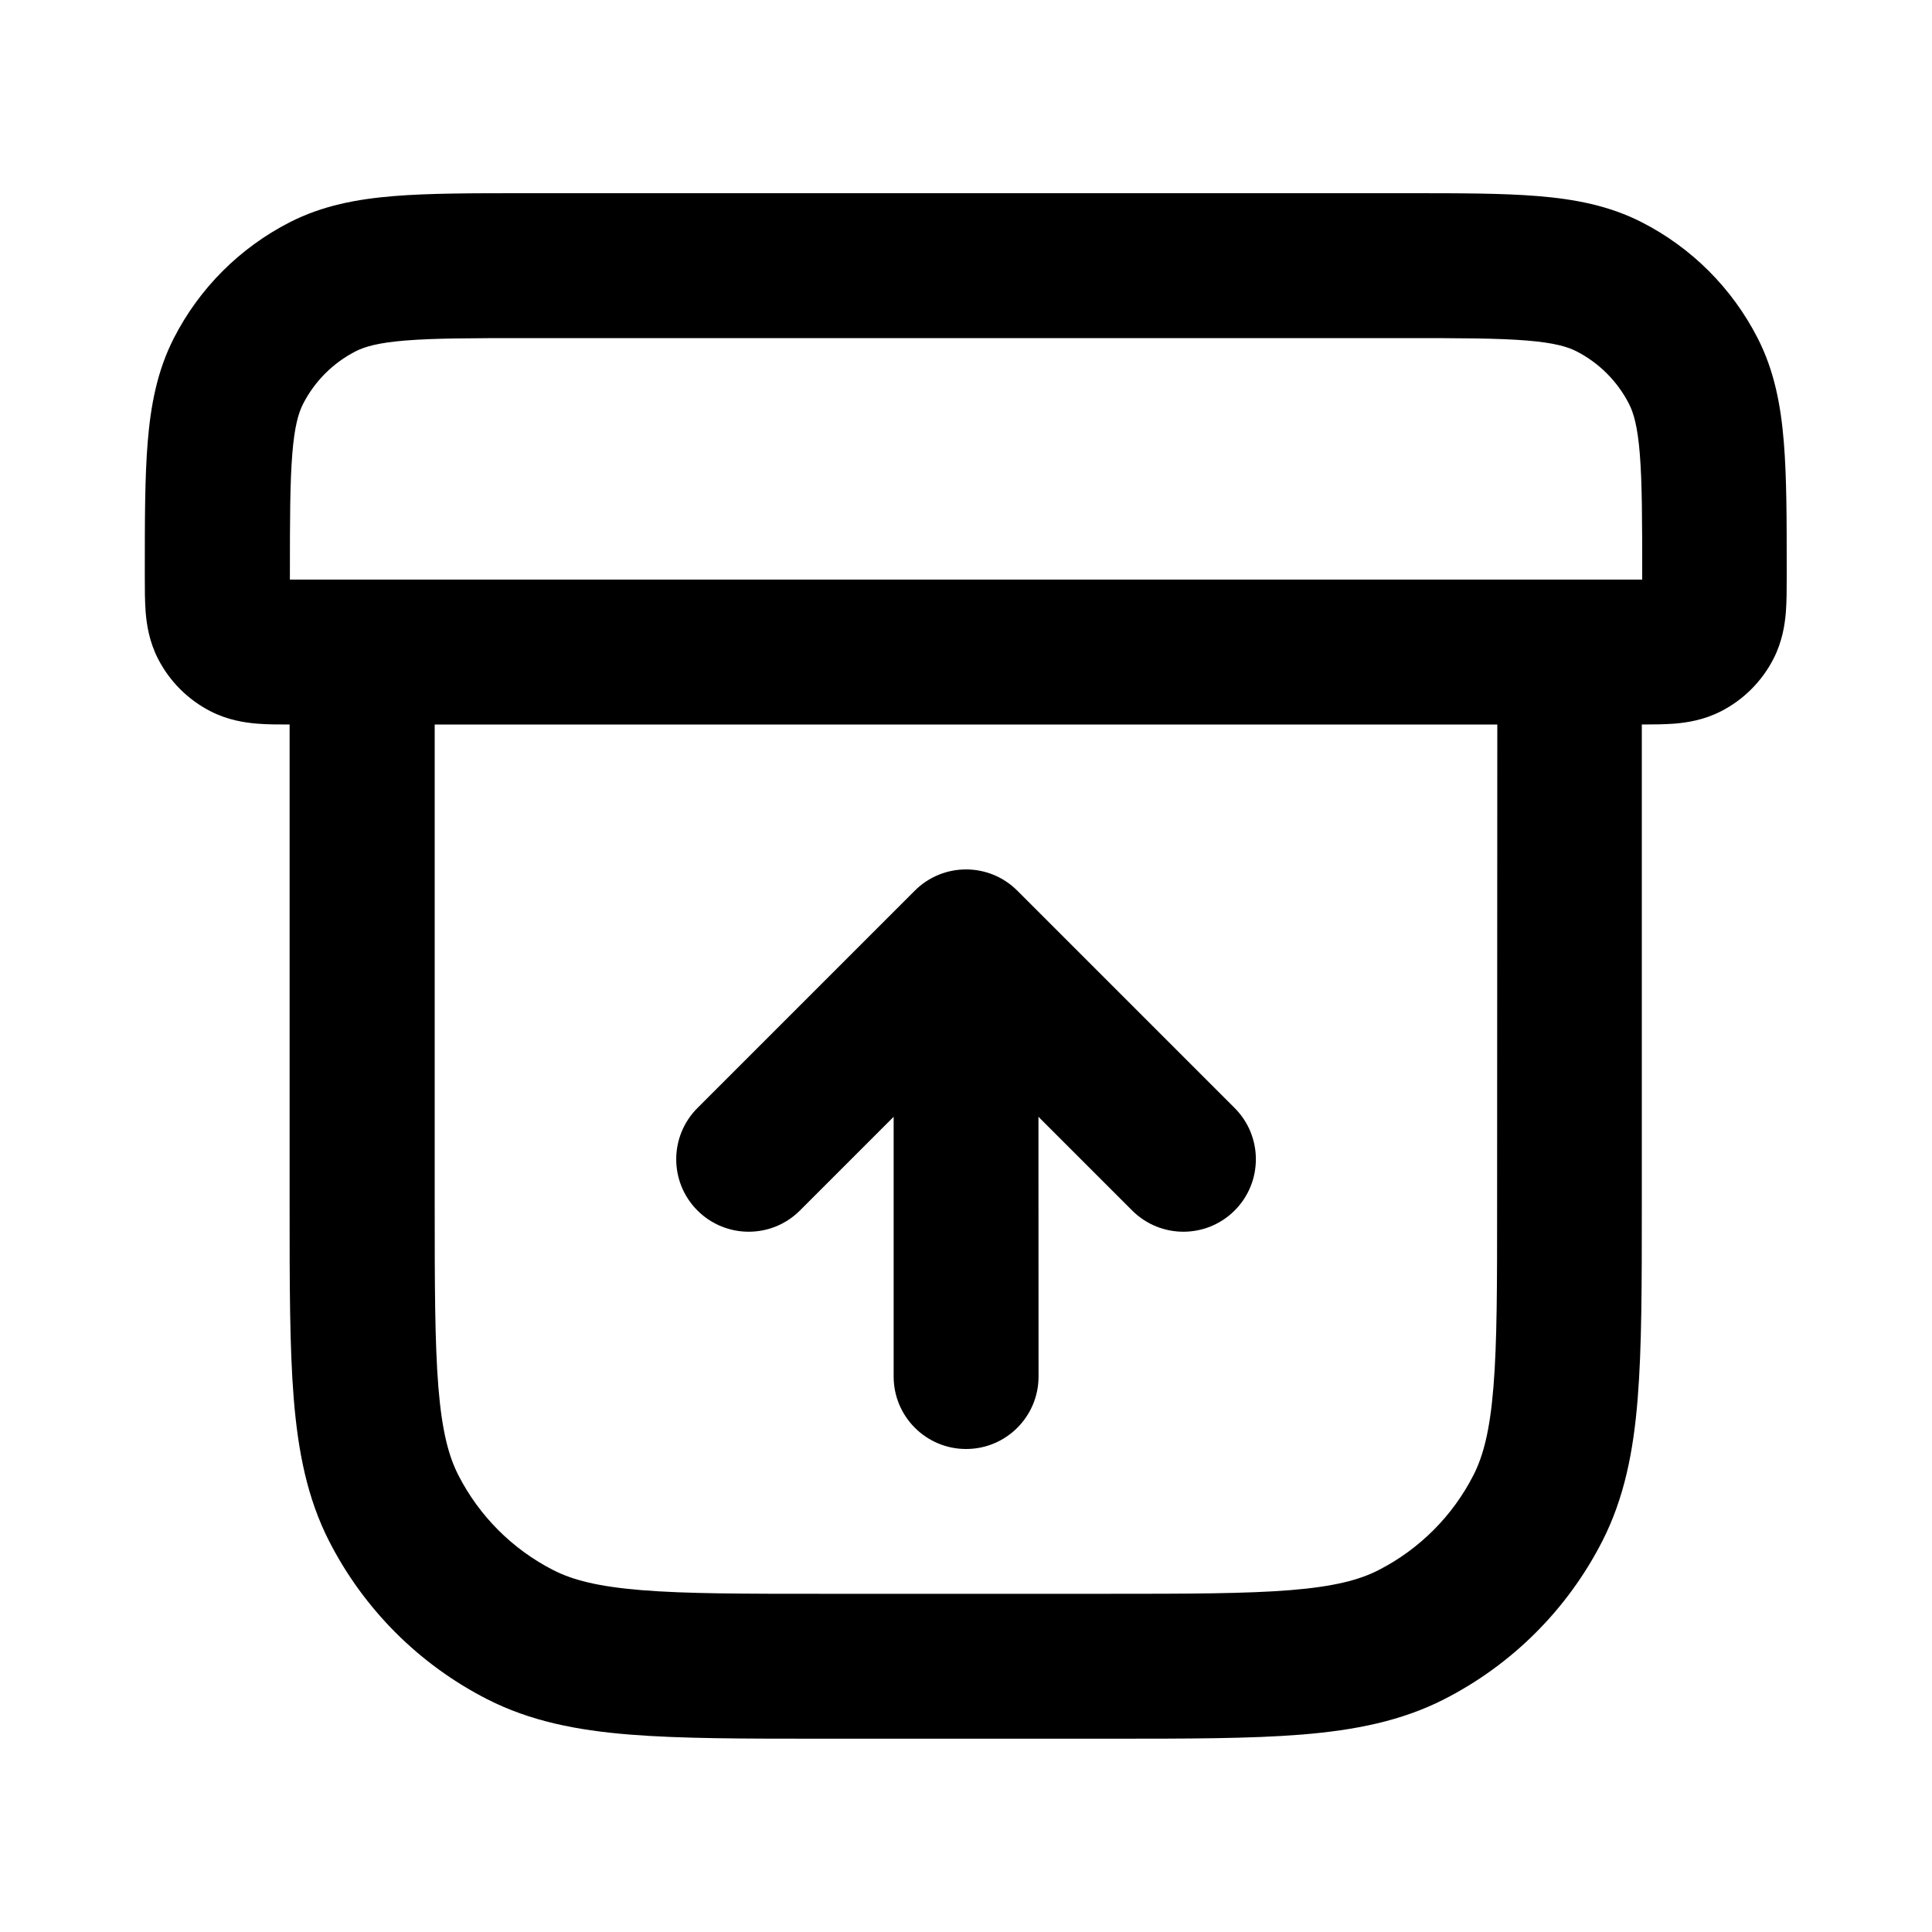 <svg fill="none" height="20" viewBox="0 0 20 20" width="20" xmlns="http://www.w3.org/2000/svg"><g fill="currentColor"><path d="m10.75 11.561.97.97c.293.293.768.293 1.061 0s.293-.768 0-1.061l-2.25-2.25c-.293-.293-.768-.293-1.061 0l-2.25 2.25c-.293.293-.293.768 0 1.061s.768.293 1.061 0l.97-.97v2.689c0 .414.336.75.75.75.414 0 .75-.336.75-.75z"/><path clip-rule="evenodd" d="m14.58 2h-9.161c-.534-0-.98-0-1.344.03-.38.031-.737.098-1.074.27-.517.264-.938.684-1.202 1.202-.172.337-.239.694-.27 1.074-.03.364-.03.81-.03 1.344v.051c-0.0.122-0.0.255.009.369.011.13.037.301.127.478.12.235.311.426.546.546.177.09.348.116.478.127.105.009.226.009.339.009v4.982c-0.0.813-0 1.468.043 1.999.045.547.139 1.027.365 1.471.36.706.933 1.279 1.639 1.639.444.226.924.321 1.471.365.531.043 1.187.043 1.999.043h2.964c.813 0 1.468 0 1.999-.043.547-.045 1.027-.139 1.471-.365.706-.36 1.279-.933 1.639-1.639.226-.444.321-.924.365-1.471.043-.531.043-1.187.043-1.999v-4.982c.114-0.0.234-.001.34-.009.13-.011.301-.037.478-.127.235-.12.426-.311.546-.546.09-.177.116-.348.127-.478.009-.115.009-.247.009-.369v-.051c0-.534 0-.98-.03-1.344-.031-.38-.098-.737-.27-1.074-.264-.517-.684-.938-1.202-1.202-.337-.172-.694-.239-1.074-.27-.364-.03-.81-.03-1.344-.03zm.92 5.5h-11v4.95c0 .853.001 1.447.038 1.909.037.454.106.715.207.912.216.423.56.767.983.983.198.101.458.17.912.207.463.038 1.057.038 1.909.038h2.9c.853 0 1.447-.001 1.909-.038.454-.037.715-.106.912-.207.423-.216.767-.56.983-.983.101-.198.17-.458.207-.912.038-.463.038-1.057.038-1.909zm1.5-1.5v-.05c0-.572-.001-.957-.025-1.253-.023-.287-.065-.424-.111-.515-.12-.235-.311-.426-.546-.546-.091-.046-.228-.088-.515-.111-.296-.024-.68-.025-1.252-.025h-9.1c-.572 0-.957.001-1.253.025-.287.023-.424.065-.515.111-.235.12-.426.311-.546.546-.046.091-.088.228-.111.515-.024.296-.025.68-.025 1.253l0.0.05z" fill-rule="evenodd"/></g></svg>
